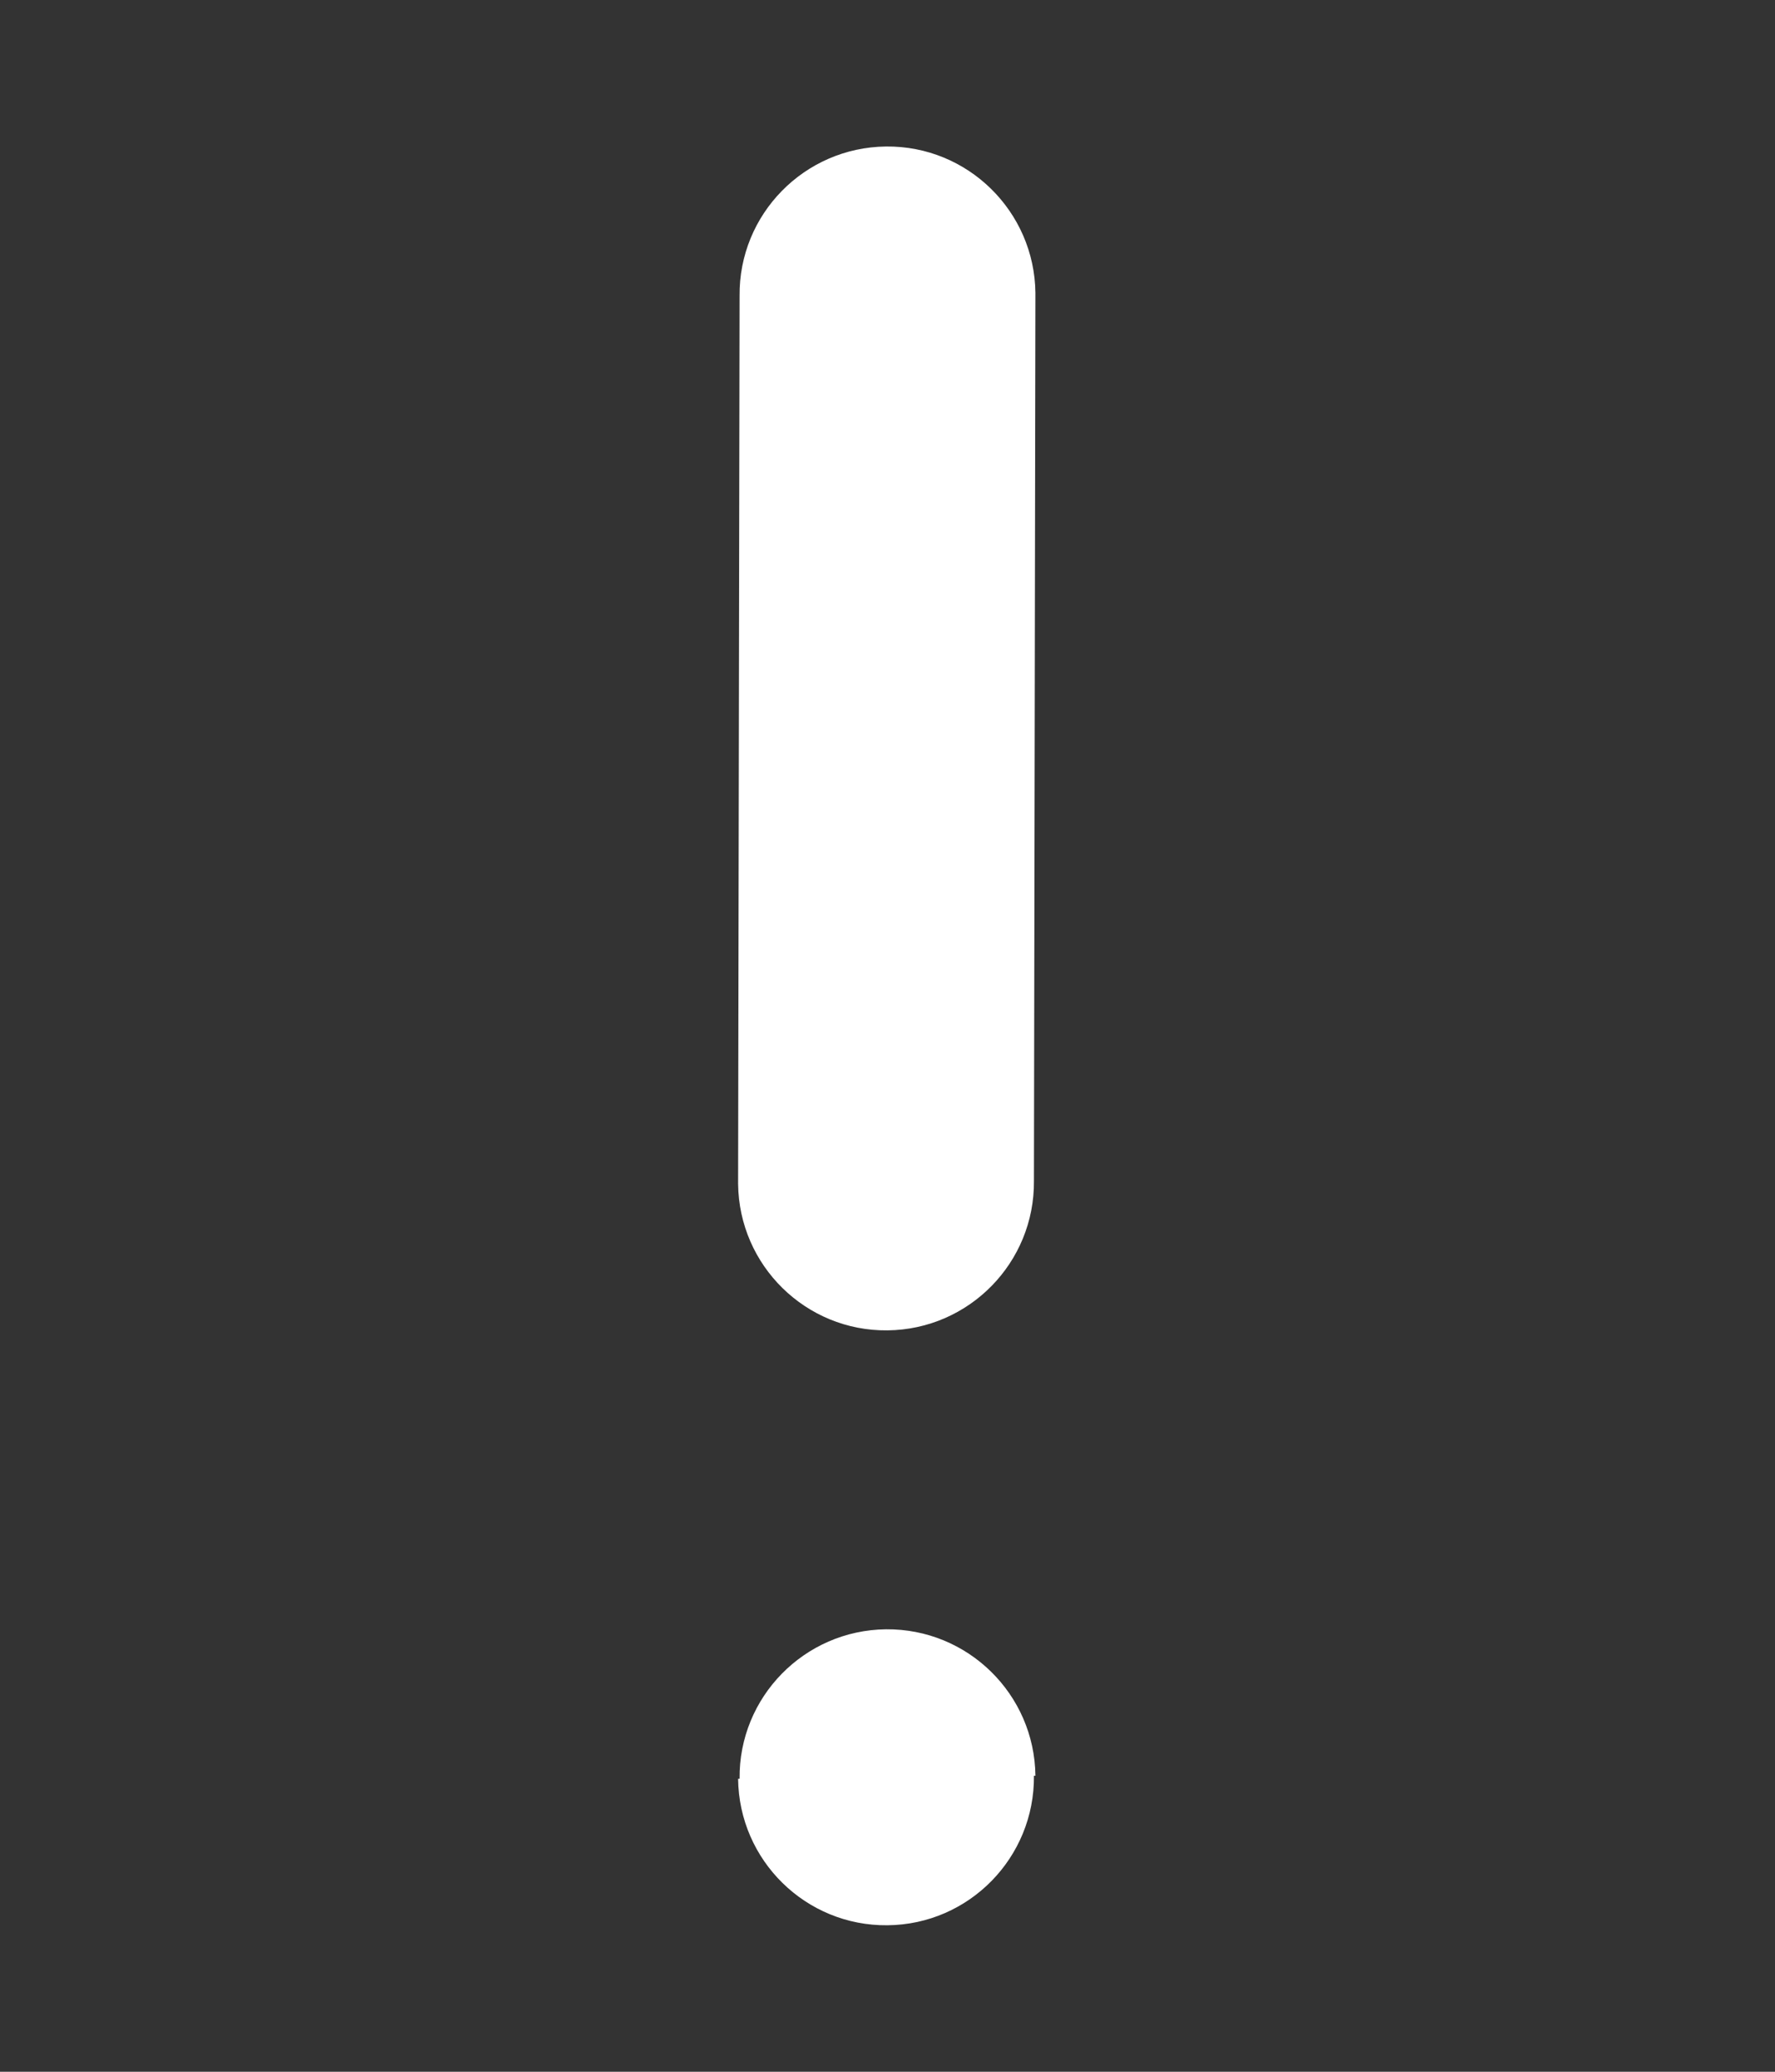 <svg width="12" height="14" viewBox="0 0 12 14" fill="none" xmlns="http://www.w3.org/2000/svg">
<rect x="0" y="0" width="12" height="14" fill="#333333" stroke="none"/>
<path d="M6 8.99C6.552 8.984 6.995 8.532 6.99 7.98L7 1.98C6.994 1.428 6.542 0.984 5.99 0.99C5.438 0.996 4.994 1.448 5 2L4.99 8C4.996 8.552 5.448 8.996 6 8.99Z" fill="white"/>
<path d="M6 13.01C6.552 13.005 6.995 12.552 6.99 12L7 12C6.994 11.448 6.542 11.005 5.99 11.01C5.438 11.016 4.994 11.468 5 12.02L4.99 12.02C4.996 12.572 5.448 13.016 6 13.01Z" fill="white"/>
</svg>
